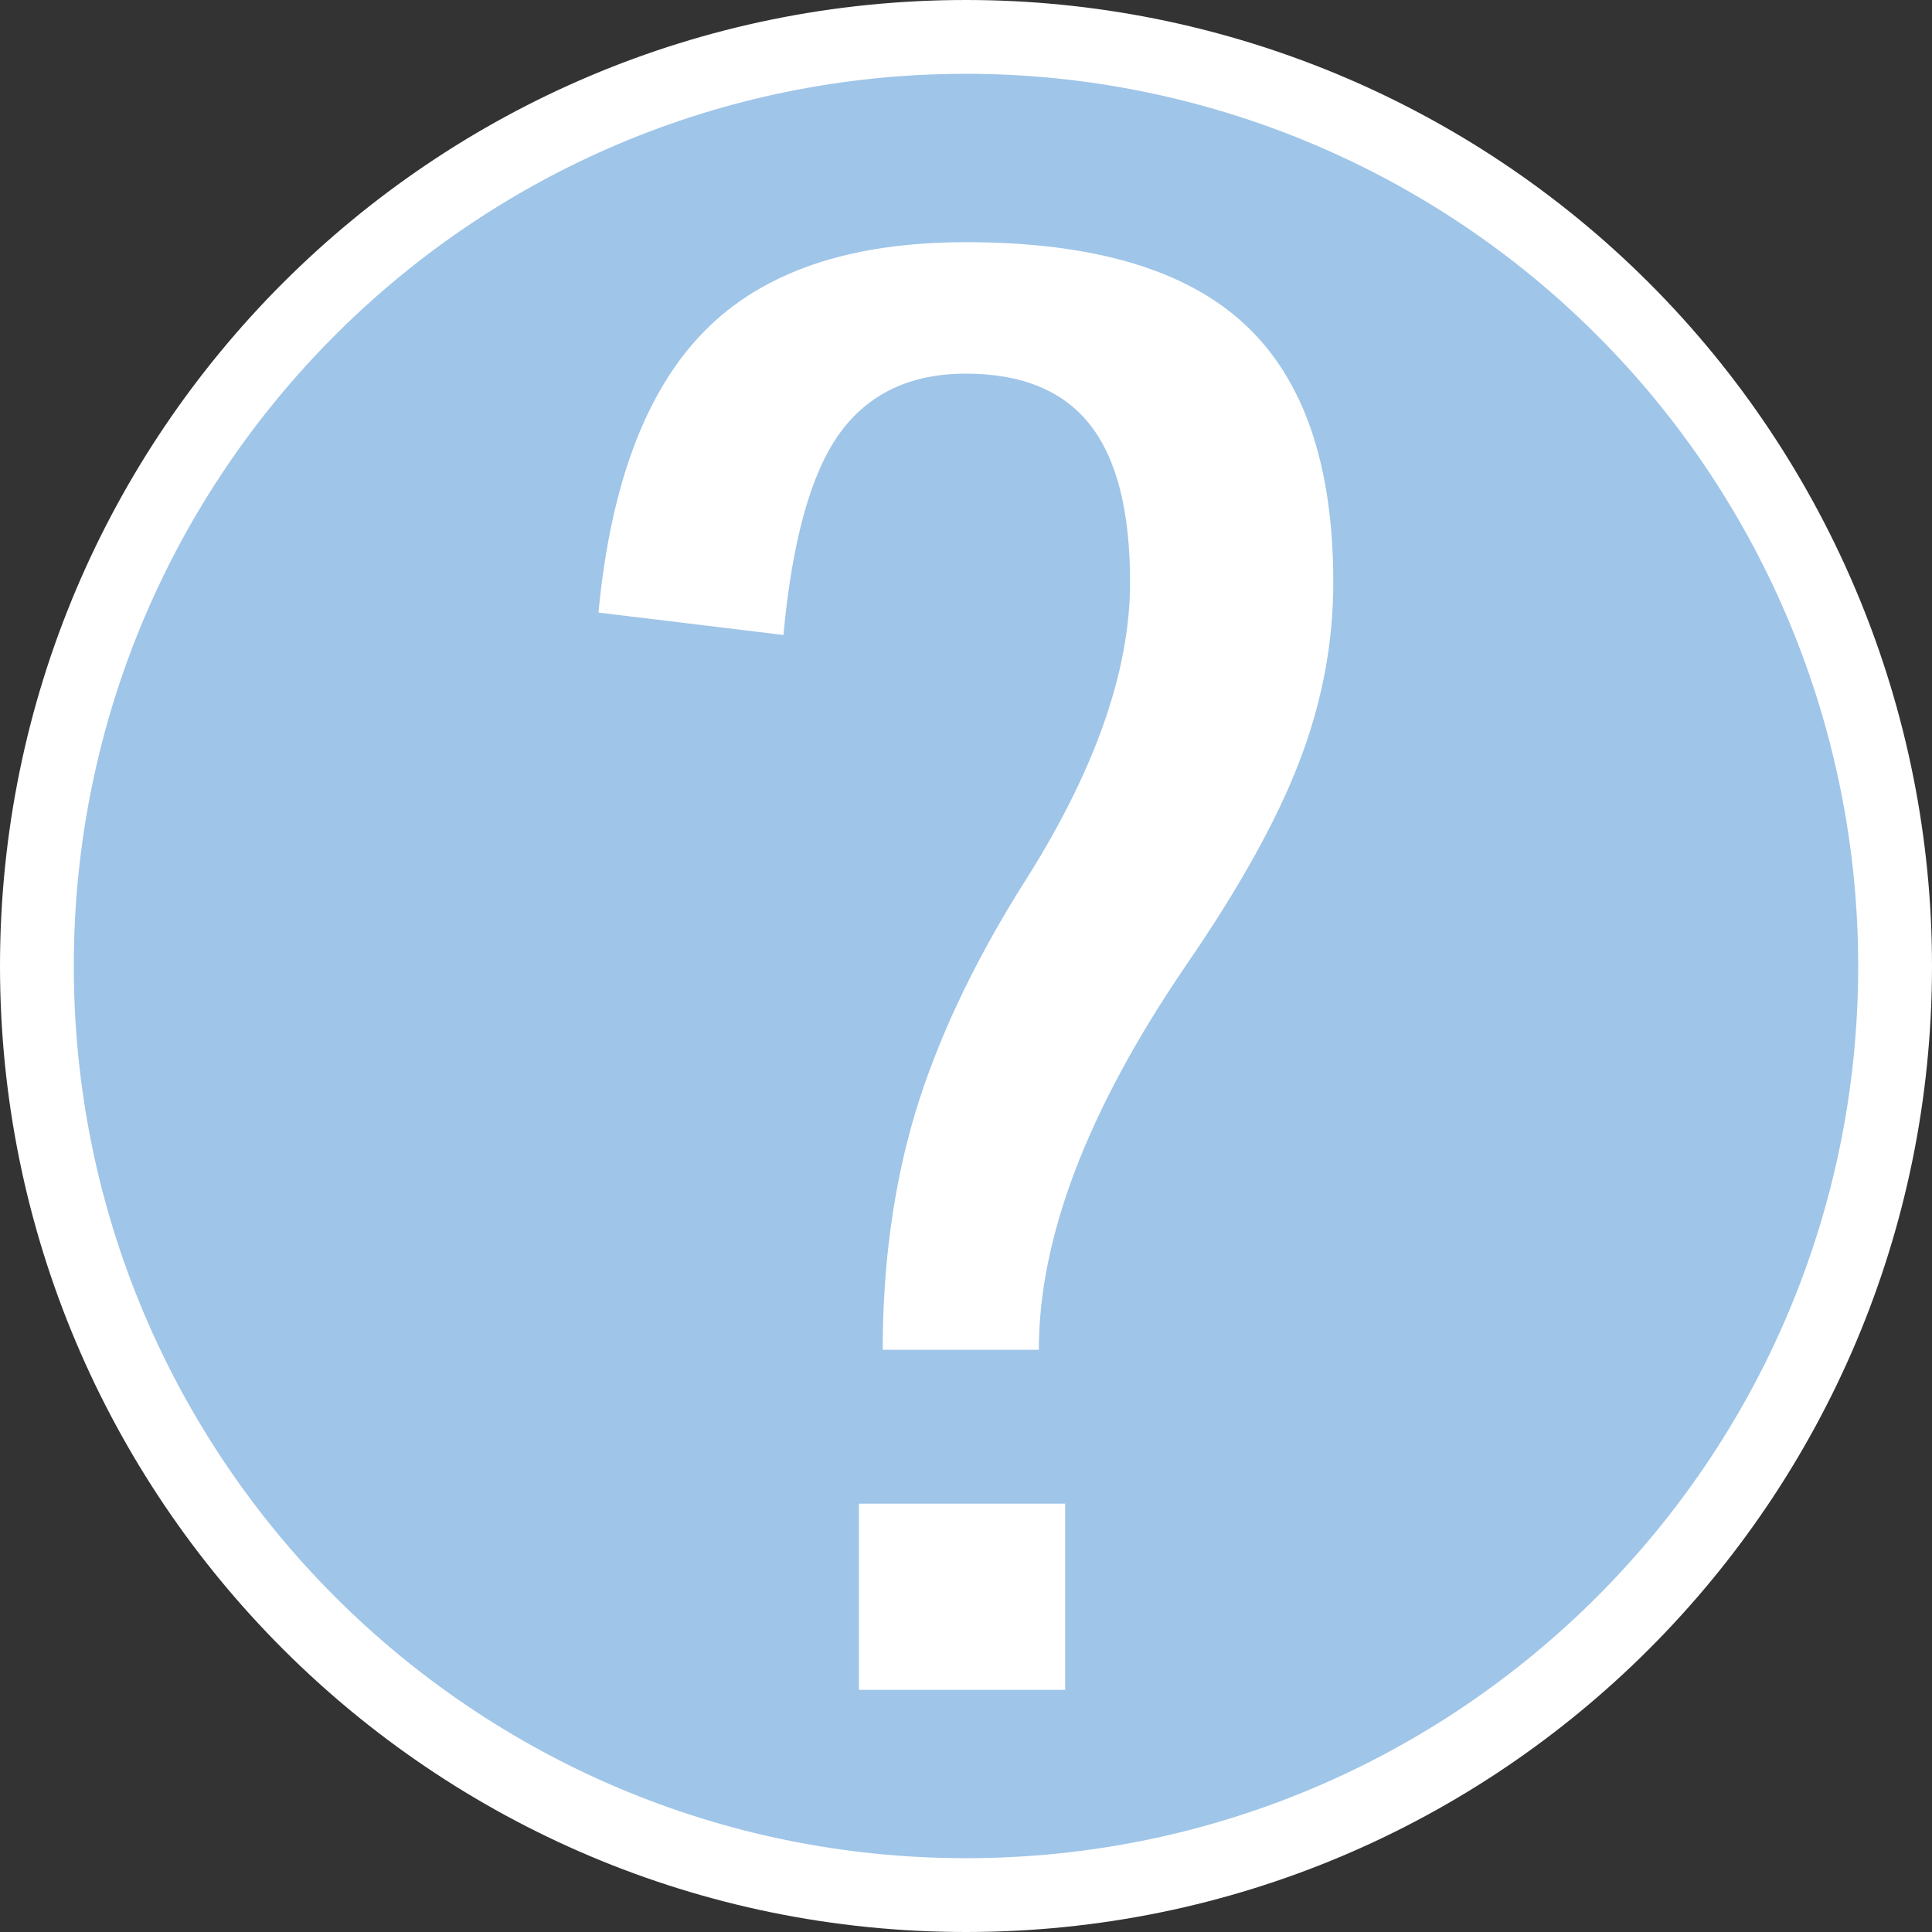 <svg version="1.1" viewBox="0.0 0.0 256.0 256.0" fill="none" stroke="none" stroke-linecap="square" stroke-miterlimit="10" xmlns:xlink="http://www.w3.org/1999/xlink" xmlns="http://www.w3.org/2000/svg"><rect x="0.0" y="0.0" width="256.0" height="256.0" fill="#333333" stroke="none"/><clipPath id="p.0"><path d="m0 0l256.0 0l0 256.0l-256.0 0l0 -256.0z" clip-rule="nonzero"/></clipPath><g clip-path="url(#p.0)"><path fill="#000000" fill-opacity="0.0" d="m0 0l256.0 0l0 256.0l-256.0 0z" fill-rule="evenodd"/><path fill="#ffffff" d="m0 128.0l0 0c0 -70.692 57.308 -128.0 128.0 -128.0l0 0c33.948 0 66.505 13.486 90.51 37.49c24.005 24.005 37.49 56.562 37.49 90.51l0 0c0 70.692 -57.308 128.0 -128.0 128.0l0 0c-70.692 0 -128.0 -57.308 -128.0 -128.0z" fill-rule="evenodd"/><path fill="#9fc5e8" d="m9.78 128.0l0 0c0 -65.291 52.929 -118.22 118.22 -118.22l0 0c31.354 0 61.424 12.455 83.594 34.626c22.171 22.171 34.626 52.24 34.626 83.594l0 0c0 65.291 -52.929 118.22 -118.22 118.22l0 0c-65.291 0 -118.22 -52.929 -118.22 -118.22z" fill-rule="evenodd"/><path fill="#ffffff" d="m127.983 32.089c-15.403 0 -26.965 3.944 -34.686 11.833c-7.72 7.86 -12.386 20.275 -13.998 37.247l24.51 2.969c1.162 -12.518 3.635 -21.411 7.421 -26.68c3.823 -5.298 9.407 -7.947 16.753 -7.947c7.383 0 12.855 2.242 16.415 6.725c3.56 4.483 5.341 11.455 5.341 20.916c0 11.994 -4.835 25.501 -14.504 40.522c-6.446 10.363 -11.112 20.334 -13.998 29.911c-2.848 9.577 -4.272 19.999 -4.272 31.265l20.688 0c0 -14.846 6.446 -31.745 19.339 -50.696c7.158 -10.392 12.218 -19.475 15.179 -27.247c2.998 -7.772 4.497 -15.691 4.497 -23.754c0 -15.545 -3.916 -26.942 -11.749 -34.19c-7.795 -7.249 -20.107 -10.873 -36.934 -10.873zm-14.167 167.152l0 24.671l27.321 0l0 -24.671z" fill-rule="evenodd"/></g></svg>